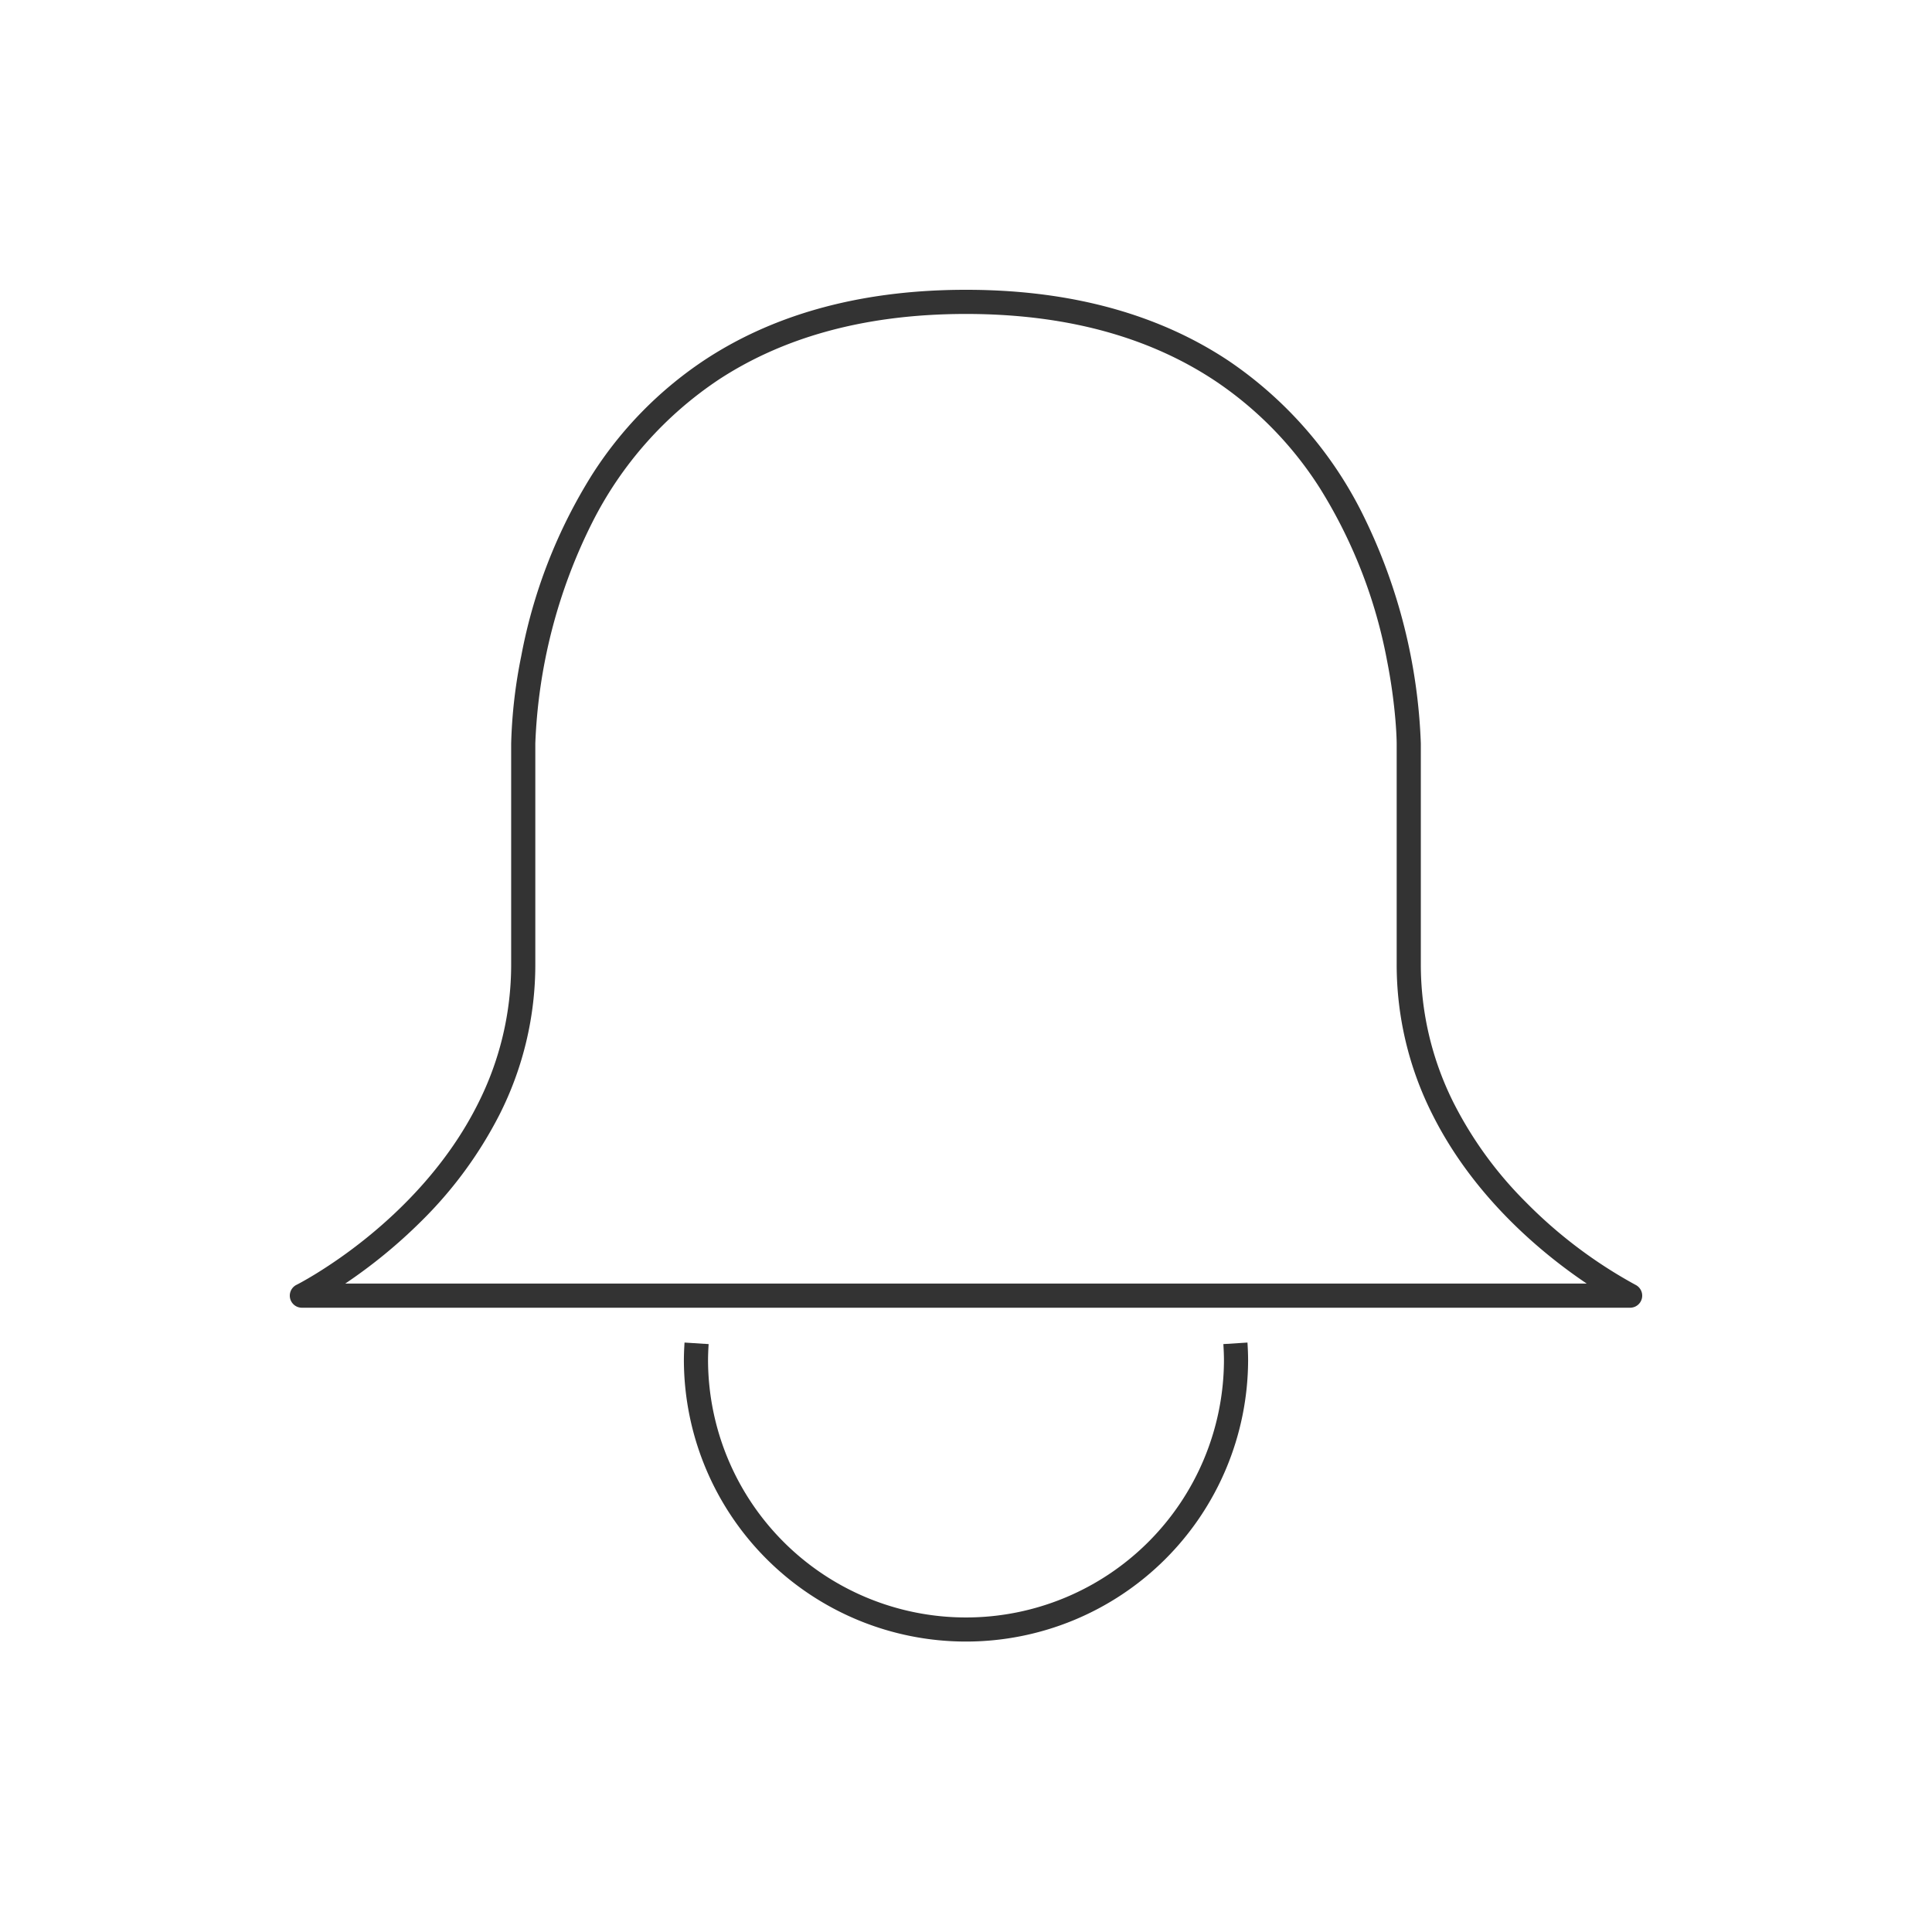 <svg xmlns="http://www.w3.org/2000/svg" viewBox="0 0 320 320">
  <title>_.support.bell</title>
  <g id="console">
    <g>
      <path d="M235.334,126.299v-3.143a92.805,92.805,0,0,0-9.379-37.474,66.248,66.248,0,0,0-22.451-25.916C192.849,52.673,178.662,47.994,160,48c-18.662-.006-32.849,4.673-43.504,11.765a64.259,64.259,0,0,0-18.46,18.907,86.568,86.568,0,0,0-11.702,29.994,82.927,82.927,0,0,0-1.669,14.49v36.578a51.023,51.023,0,0,1-5.517,23.108c-4.971,9.928-12.498,17.458-18.795,22.48a80.566,80.566,0,0,1-8.016,5.645c-1.018.625-1.837,1.091-2.395,1.399-.279.154-.494.268-.635.342l-.157.081-.036.018-.006.003A2,2,0,0,0,50,216.6H270a2,2,0,0,0,.893-3.79l-.015-.008a77.7,77.7,0,0,1-18.216-13.756A64.138,64.138,0,0,1,240.696,182.53a50.985,50.985,0,0,1-5.362-22.797V126.299Zm1.941,58.335c5.341,10.647,13.282,18.548,19.876,23.814,2.054,1.639,3.979,3.022,5.659,4.152H57.185a85.463,85.463,0,0,0,12.56-10.301,68.591,68.591,0,0,0,12.979-17.666,55.039,55.039,0,0,0,5.941-24.9V123.156l0-.037a89.035,89.035,0,0,1,9.38-36.479,61.864,61.864,0,0,1,21.135-23.853C129.098,56.334,142.277,52.005,160,52c18.005.006,31.319,4.472,41.289,11.096a60.251,60.251,0,0,1,17.312,17.743,82.616,82.616,0,0,1,11.139,28.597,90.748,90.748,0,0,1,1.397,9.951c.099,1.212.149,2.166.173,2.811.012.323.018.568.021.73l.003.179,0,.049s0,18.289,0,36.578A55.038,55.038,0,0,0,237.275,184.634Z" style="fill: #333"/>
      <path d="M113.273,225.382a46.727,46.727,0,0,0,93.453,0c0-1.029-.045-2.032-.107-3.013l-3.992.255c.059.929.099,1.846.099,2.758a42.727,42.727,0,0,1-85.453,0c0-.912.04-1.829.099-2.758l-3.992-.255h0C113.318,223.35,113.273,224.353,113.273,225.382Z" style="fill: #333"/>
    </g>
  </g>
</svg>
